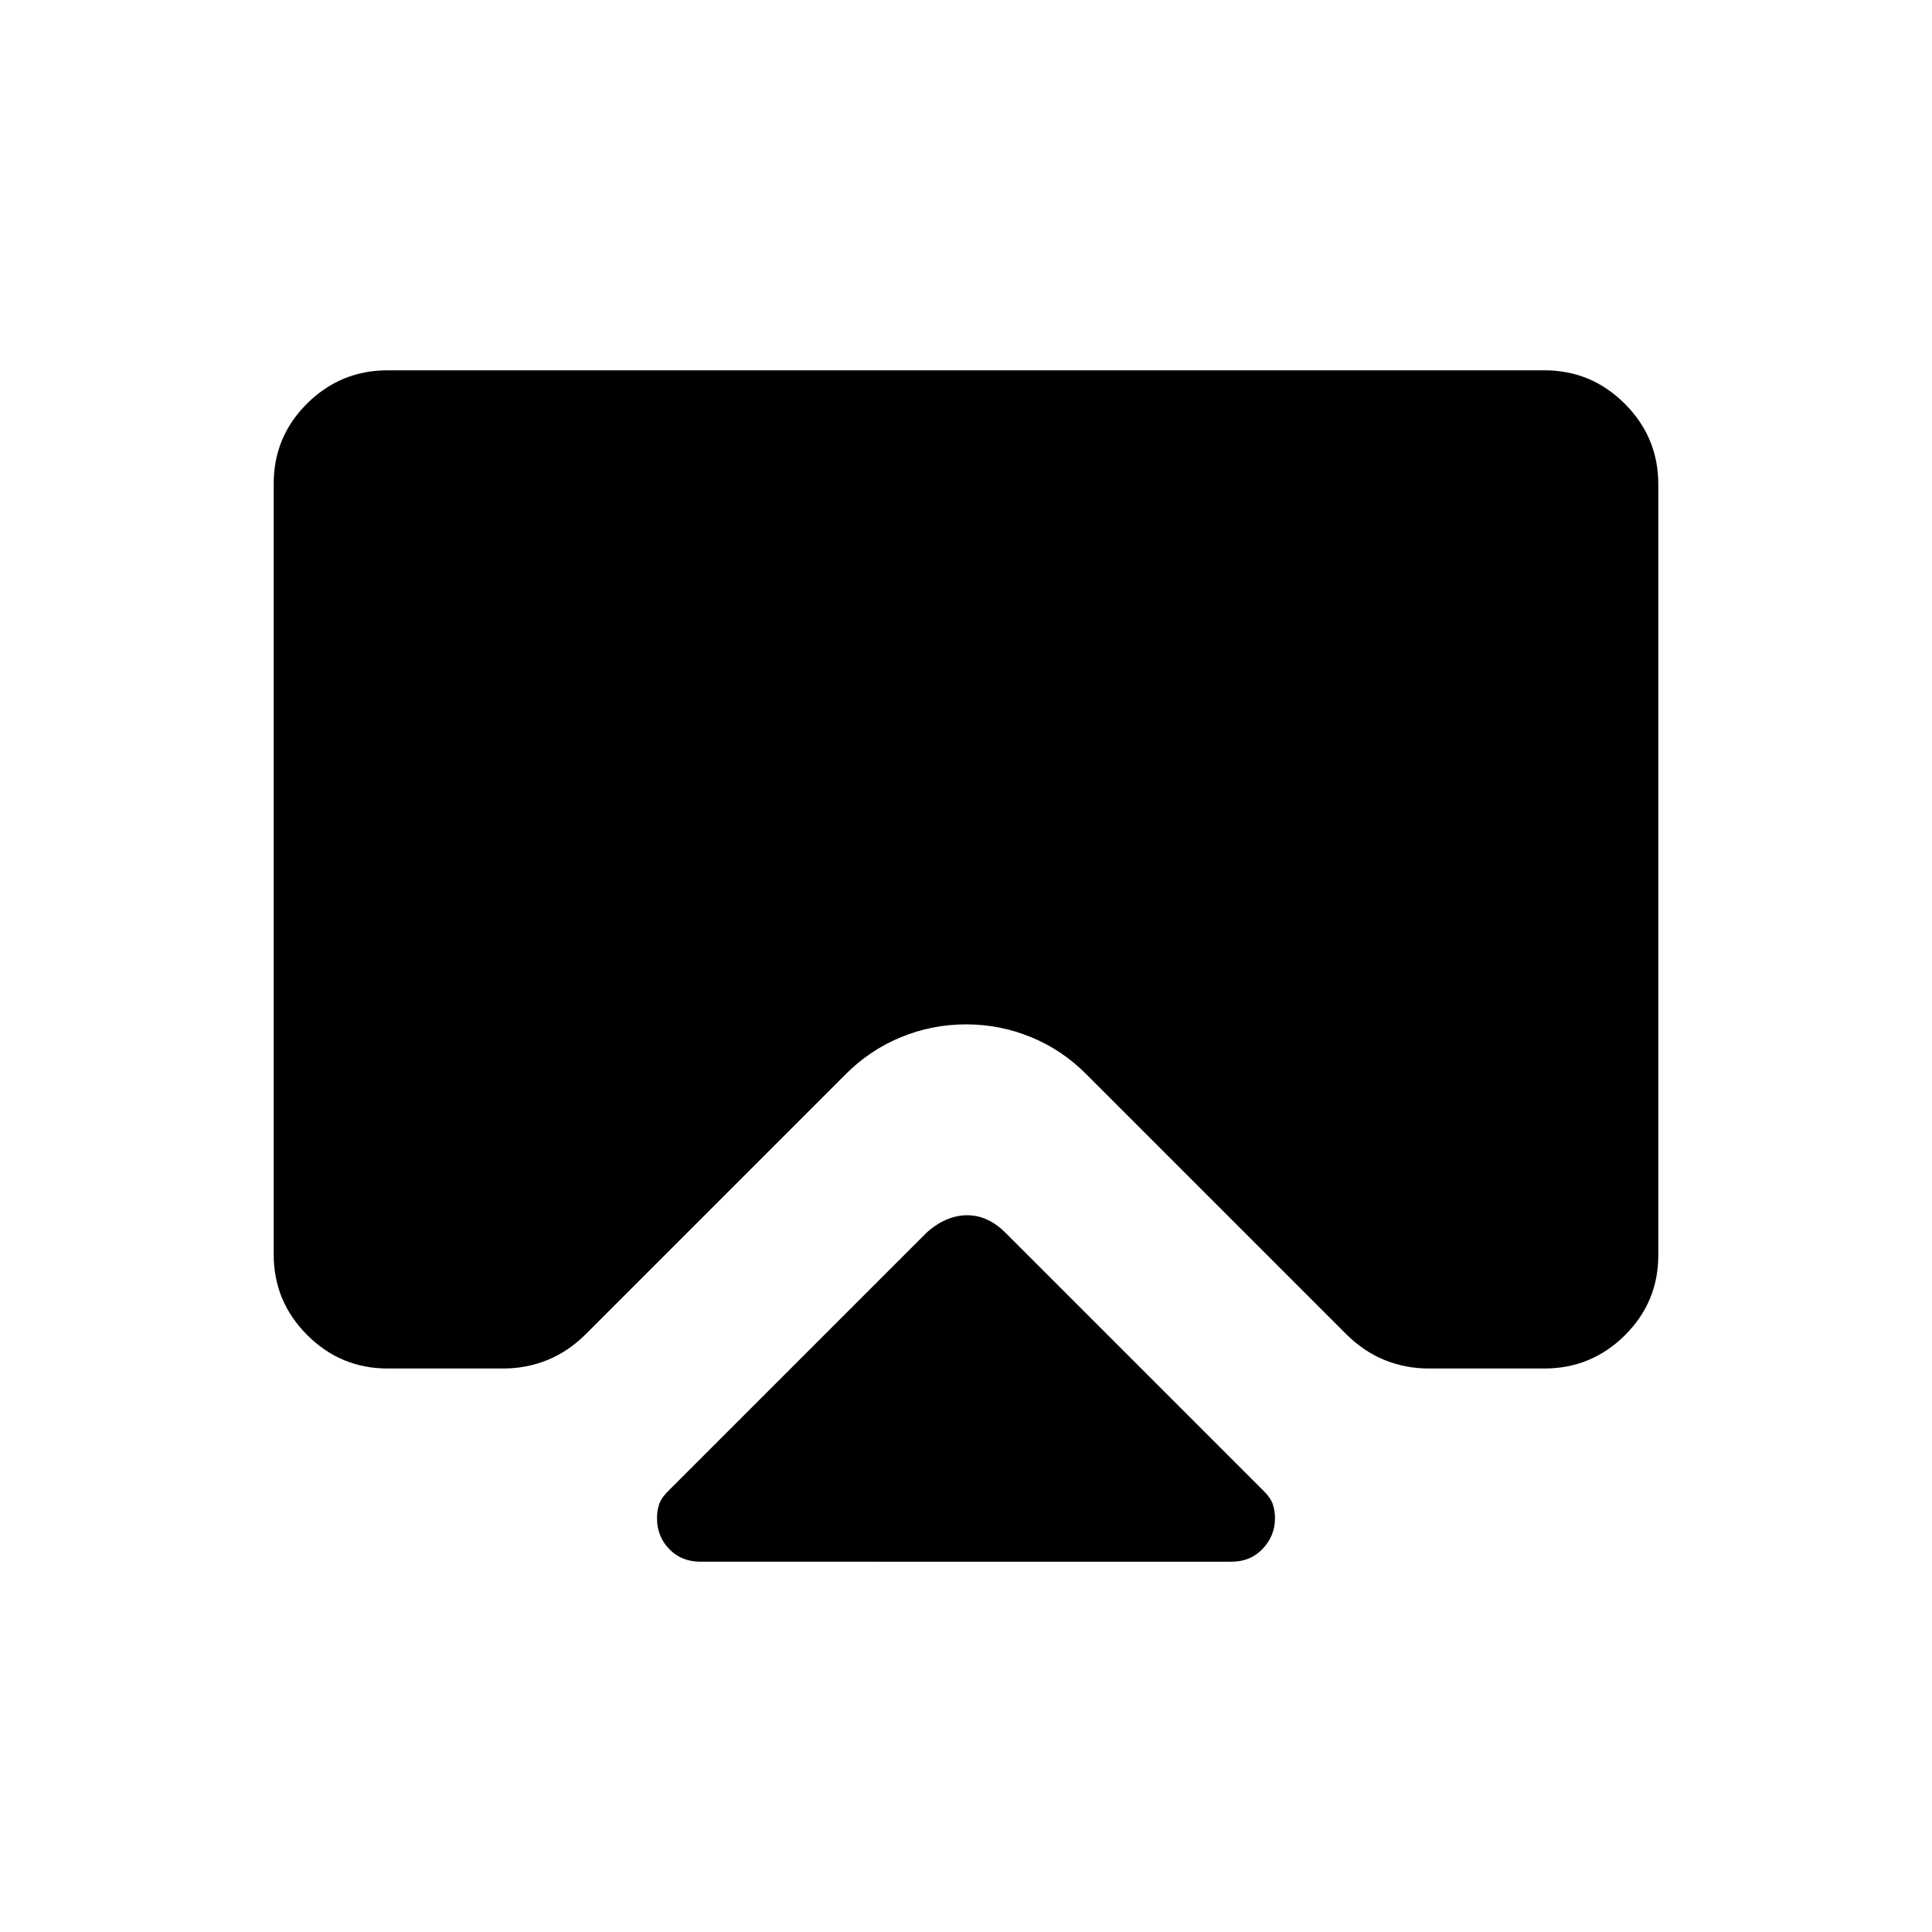 <svg xmlns="http://www.w3.org/2000/svg" height="20" viewBox="0 -960 960 960" width="20"><path d="M348.08-184q-9.49 0-15.55-6.29-6.07-6.3-6.07-15.33 0-3.9 1.16-7.19 1.16-3.29 5.54-7.43l127.22-127.22q4.64-4.23 9.78-6.46 5.15-2.23 10.42-2.23 5.28 0 10.04 2.23 4.76 2.23 9 6.46l127.22 127.22q4.38 4.16 5.54 7.47 1.16 3.31 1.16 7.23 0 8.62-6.07 15.08-6.06 6.46-15.55 6.46H348.08ZM192.62-776h574.76q23.36 0 39.99 16.64Q824-742.71 824-719.34v383.01q0 23.37-16.63 39.85T767.38-280h-57.53q-11.49 0-21.9-4.23-10.41-4.23-19.1-12.92l-129-129q-11.96-12.07-27.44-18.46-15.48-6.39-32.37-6.39-16.88 0-32.39 6.39-15.51 6.39-27.5 18.46l-129 129q-8.69 8.69-19.1 12.92-10.41 4.23-21.9 4.23h-57.53q-23.36 0-39.99-16.64Q136-313.29 136-336.66v-383.01q0-23.37 16.63-39.85T192.62-776Z"/></svg>